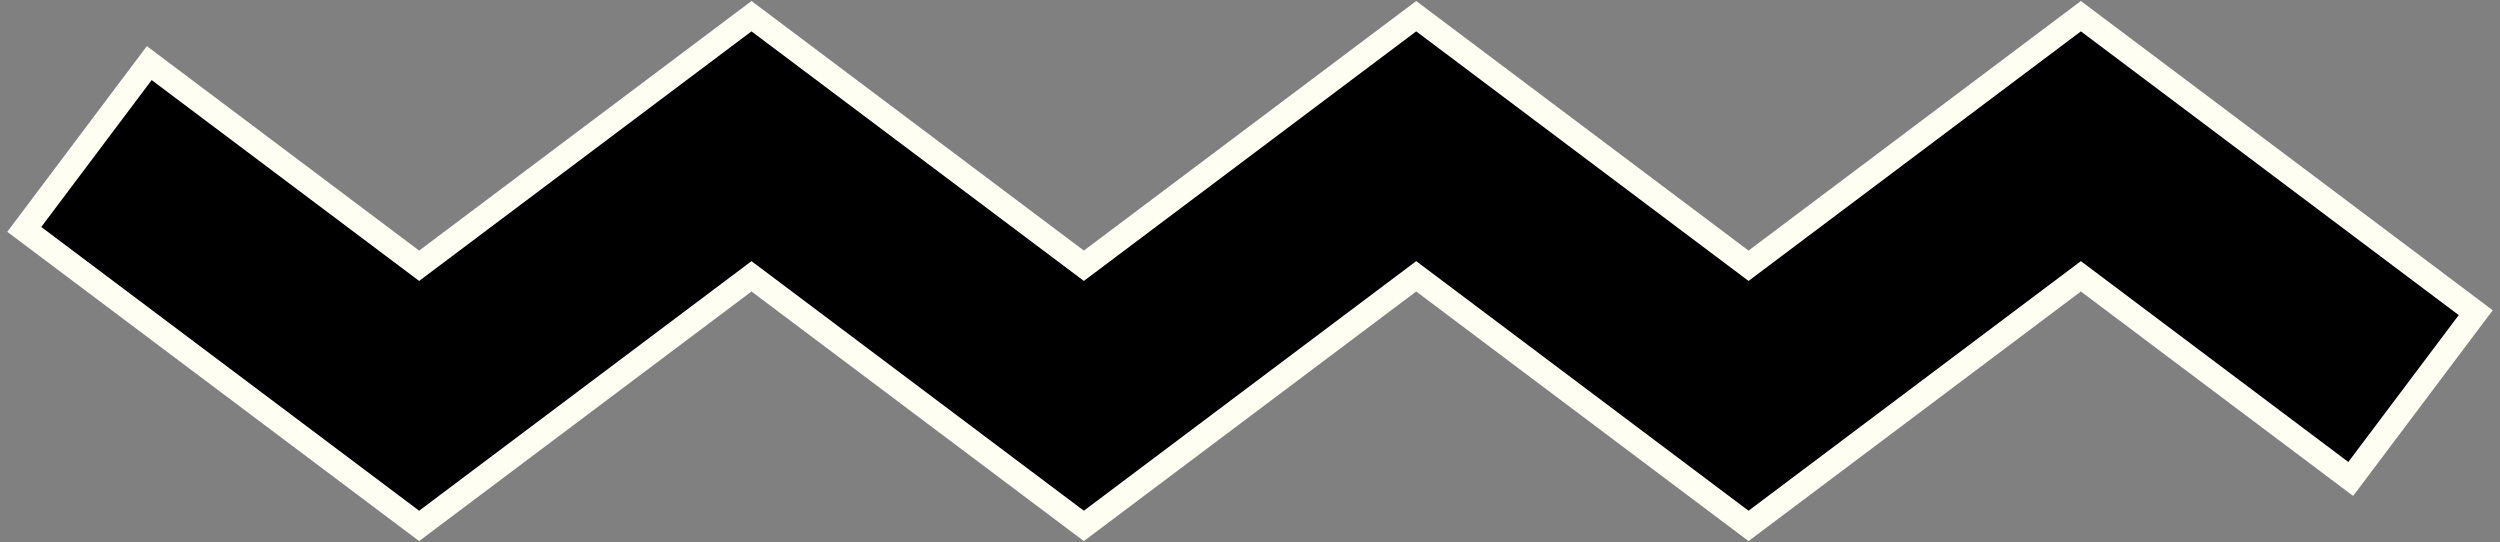 <svg width="309" height="67" xmlns="http://www.w3.org/2000/svg"><rect width="100%" height="100%" fill="#808080" stroke="none"/><path d="M306 38.648L257.197 2 216.12 32.847 175.042 2l-41.078 30.847L92.886 2.001 51.805 32.848 18.449 7.8 3 28.352 51.805 65l41.081-30.846L133.964 65l41.078-30.847L216.12 65l41.077-30.847 33.353 25.046z" stroke-width="3" stroke="#FEFEF3" fill-rule="evenodd"/></svg>